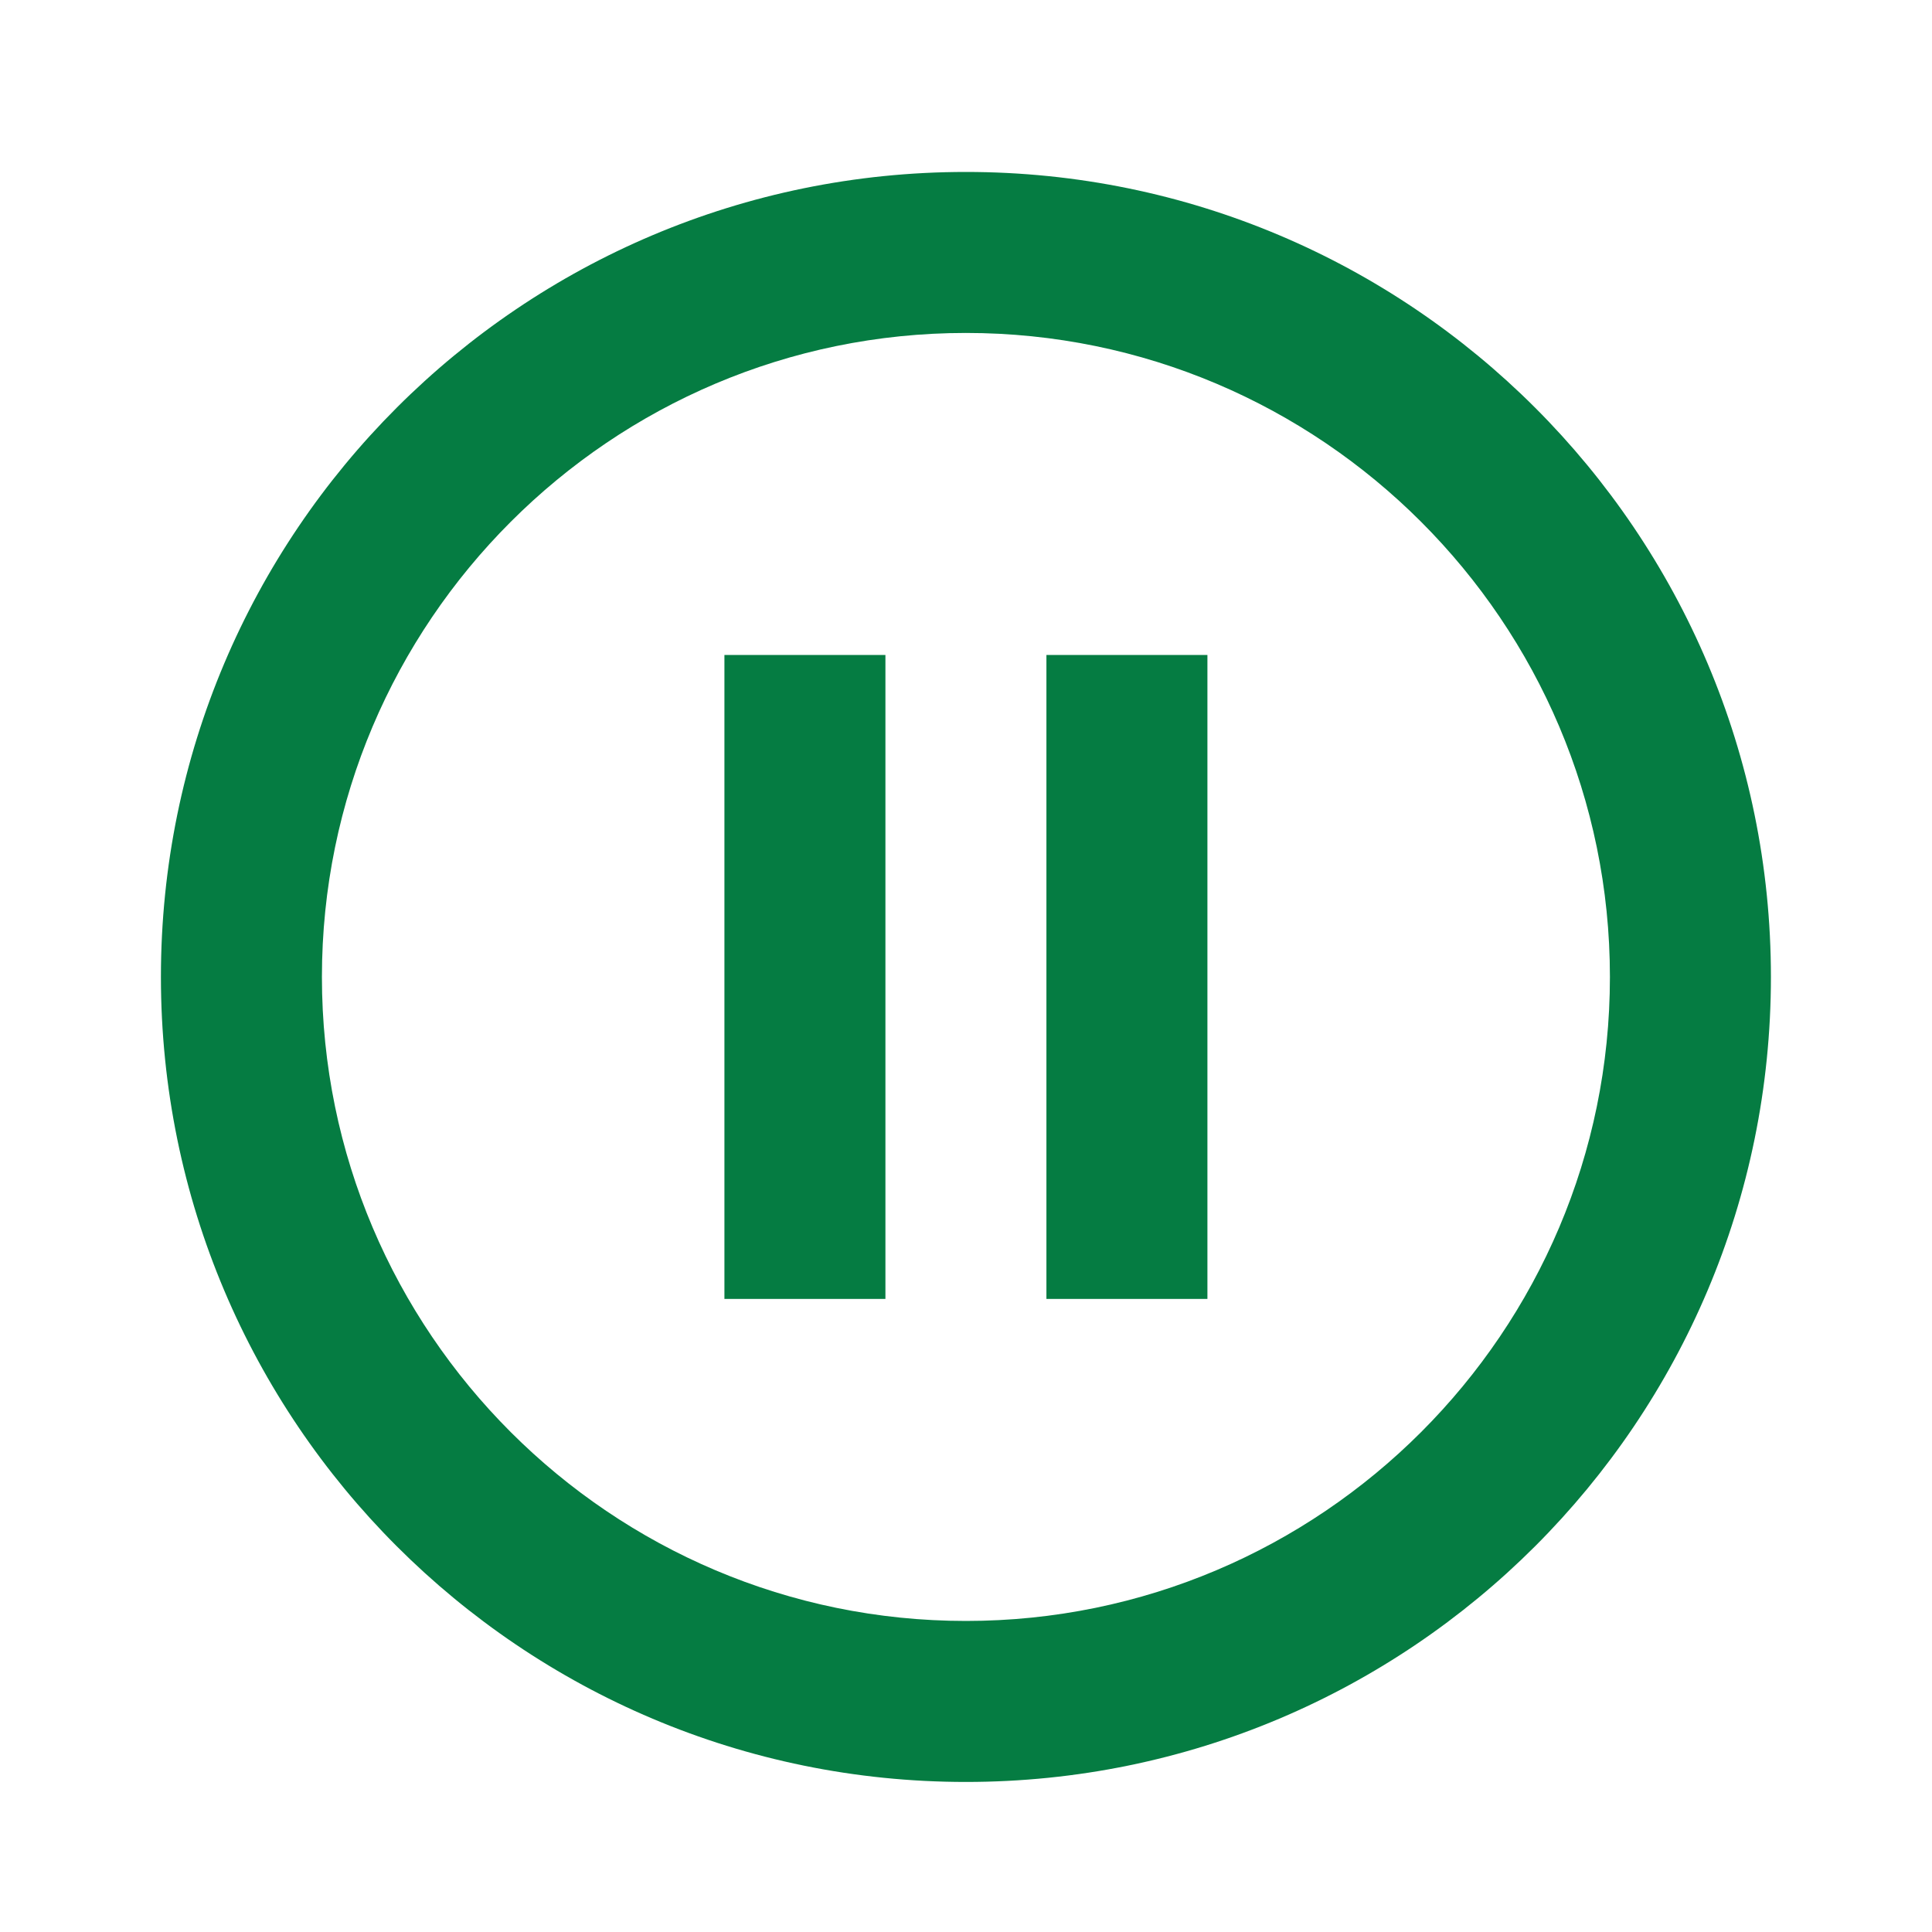 <?xml version="1.0" encoding="utf-8"?>
<!DOCTYPE svg PUBLIC "-//W3C//DTD SVG 1.1//EN" "http://www.w3.org/Graphics/SVG/1.1/DTD/svg11.dtd">
<svg xmlns="http://www.w3.org/2000/svg" xmlns:xlink="http://www.w3.org/1999/xlink" version="1.1" baseProfile="full" width="24" height="24" viewBox="0 0 24.00 24.00" enable-background="new 0 0 24.00 24.00" xml:space="preserve">
	<path fill="#057C42" fill-opacity="1" stroke-width="0.2" stroke-linejoin="round" d="M 12.999,16.136L 14.999,16.136L 14.999,8.136L 12.999,8.136M 11.999,20.136C 7.588,20.136 3.999,16.548 3.999,12.136C 3.999,7.725 7.588,4.136 11.999,4.136C 16.41,4.136 19.999,7.725 19.999,12.136C 19.999,16.548 16.41,20.136 11.999,20.136 Z M 11.999,2.136C 6.476,2.136 1.999,6.613 1.999,12.136C 1.999,17.66 6.476,22.136 11.999,22.136C 17.522,22.136 21.999,17.66 21.999,12.136C 21.999,6.613 17.522,2.136 11.999,2.136 Z M 8.999,16.136L 10.999,16.136L 10.999,8.136L 8.999,8.136L 8.999,16.136 Z "/>
</svg>
